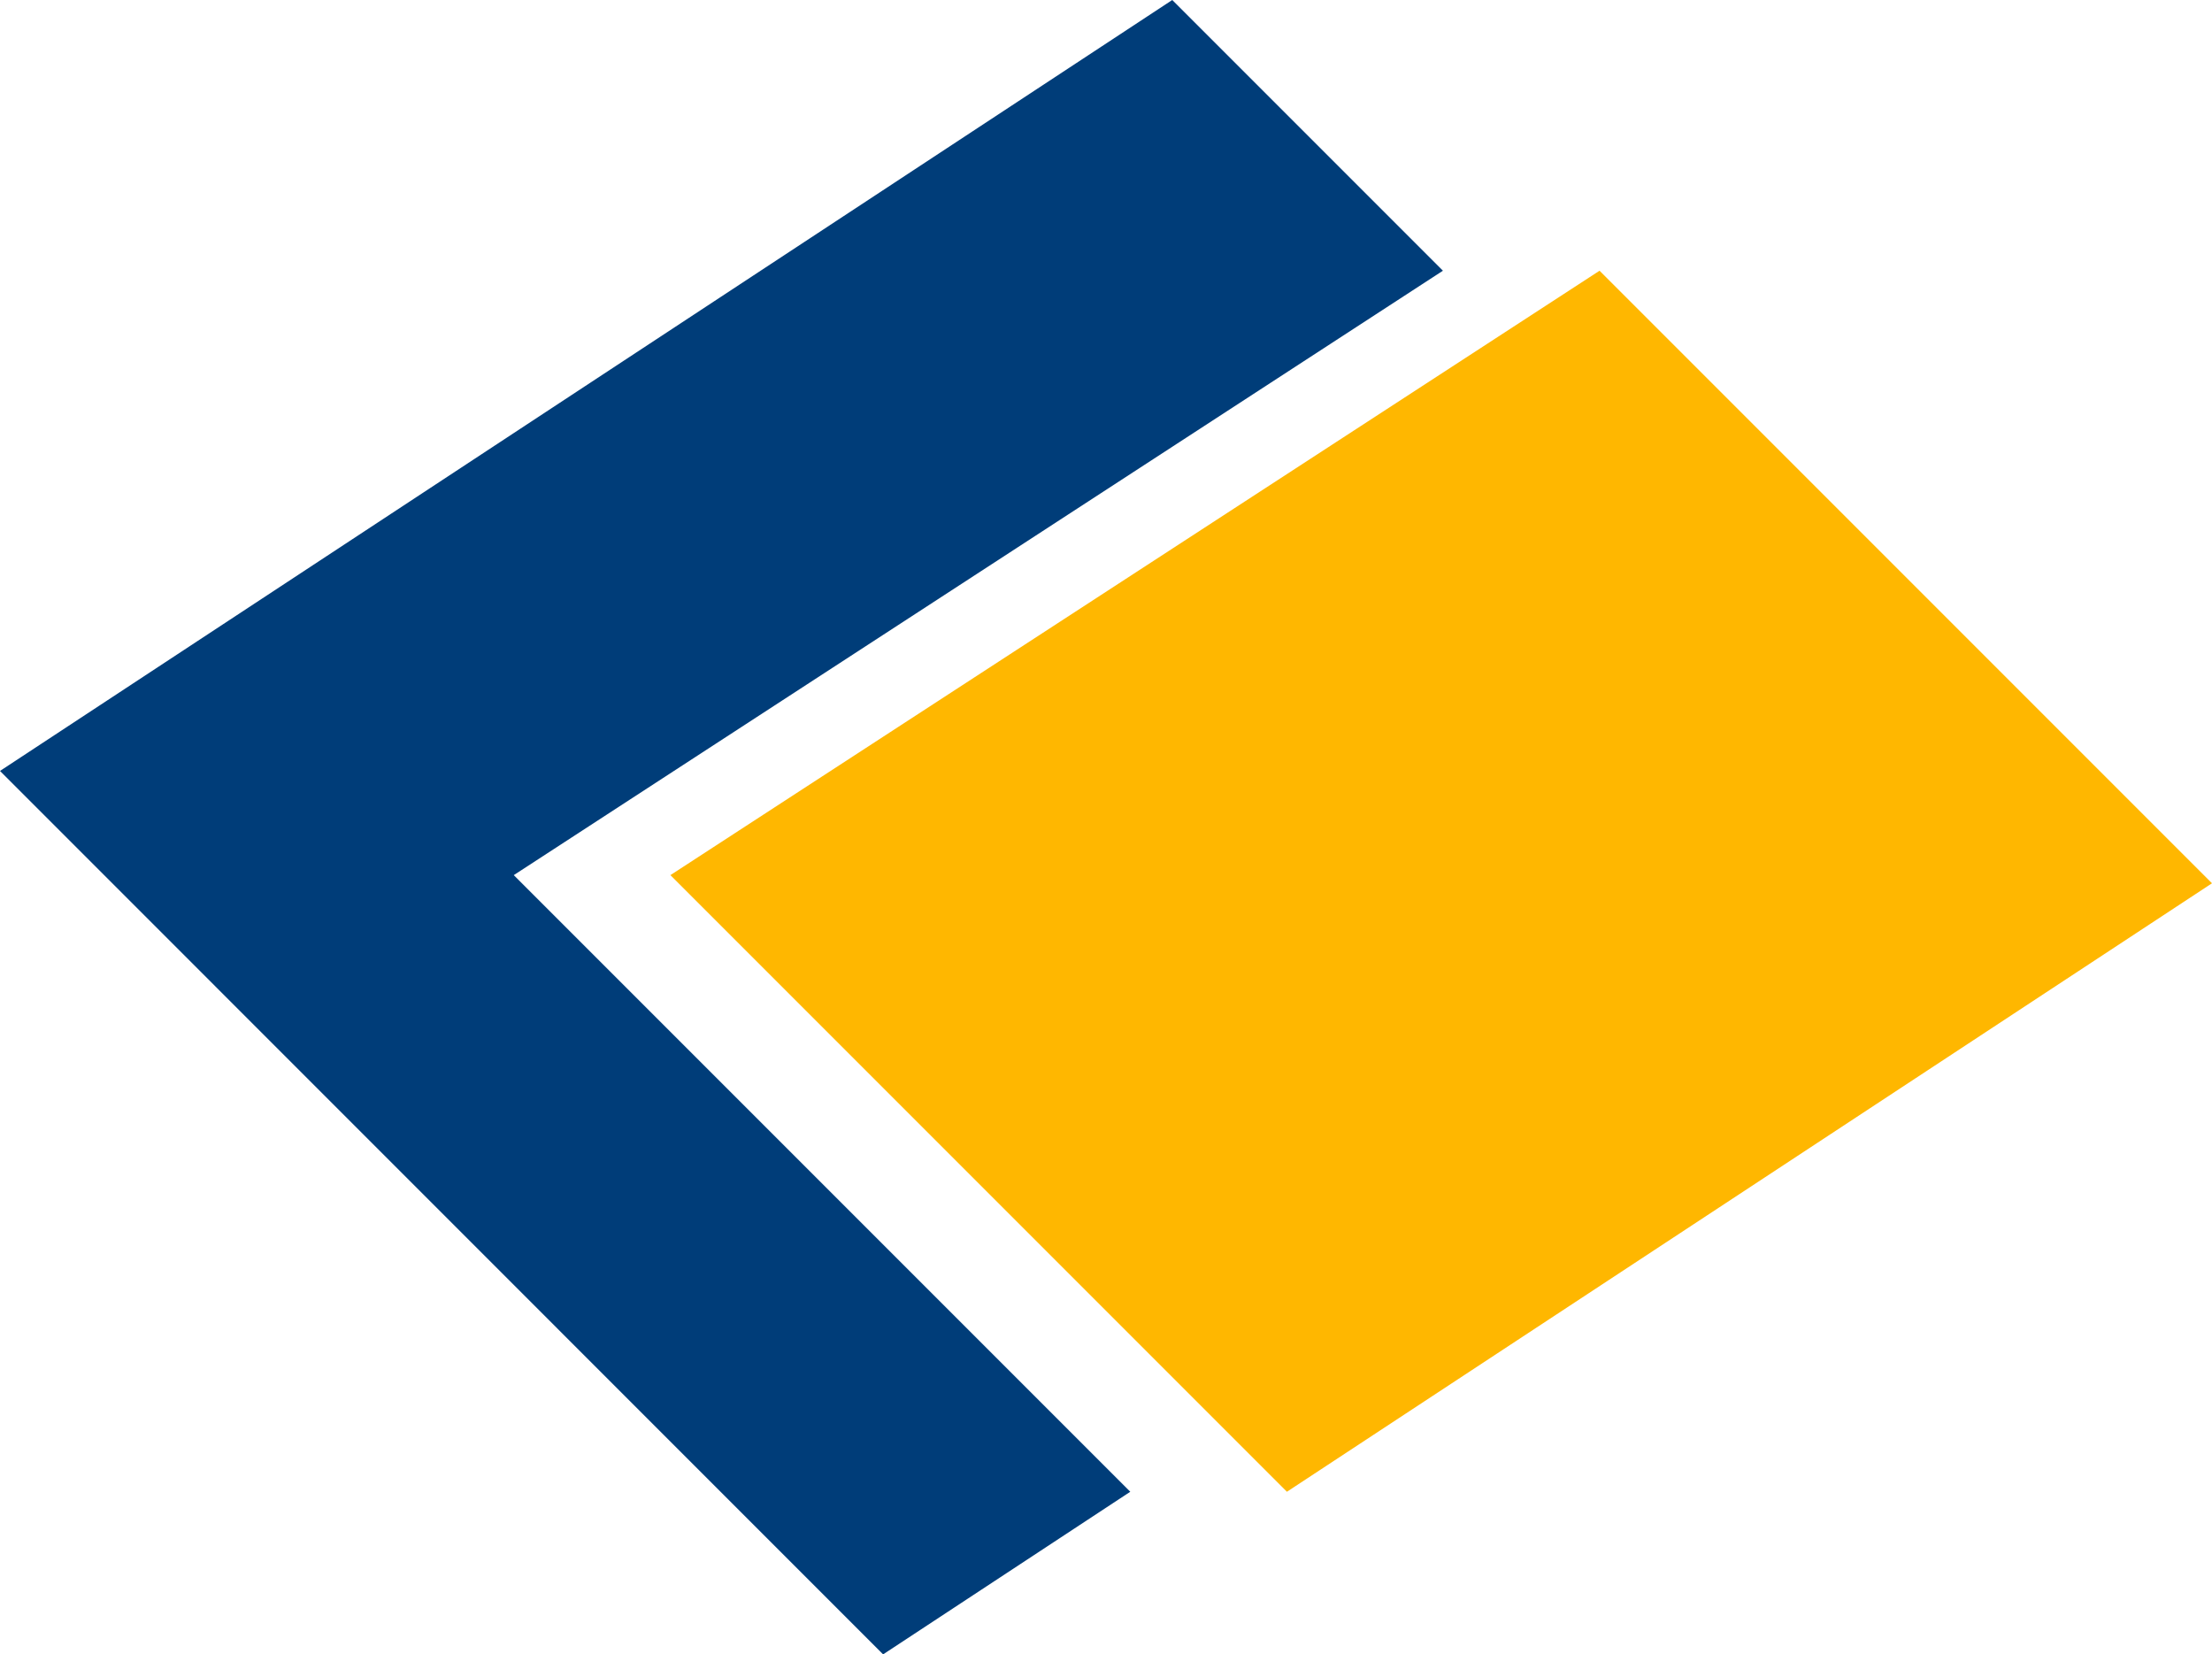 <svg xmlns="http://www.w3.org/2000/svg" viewBox="0 0 141.22 105.6"><defs><style>.cls-1{fill:#003d79;}.cls-2{fill:#ffb700;}</style></defs><title>#2511 - Logo Changelog Logomark color</title><g id="Layer_2" data-name="Layer 2"><g id="Layer_1-2" data-name="Layer 1"><polygon class="cls-1" points="92.12 17.28 74.84 0 0 49.21 56.38 105.6 72.16 95.22 32.8 55.86 92.12 17.28"/><polygon class="cls-2" points="102.12 17.28 42.8 55.86 82.16 95.22 141.22 56.38 102.12 17.28"/></g></g></svg>